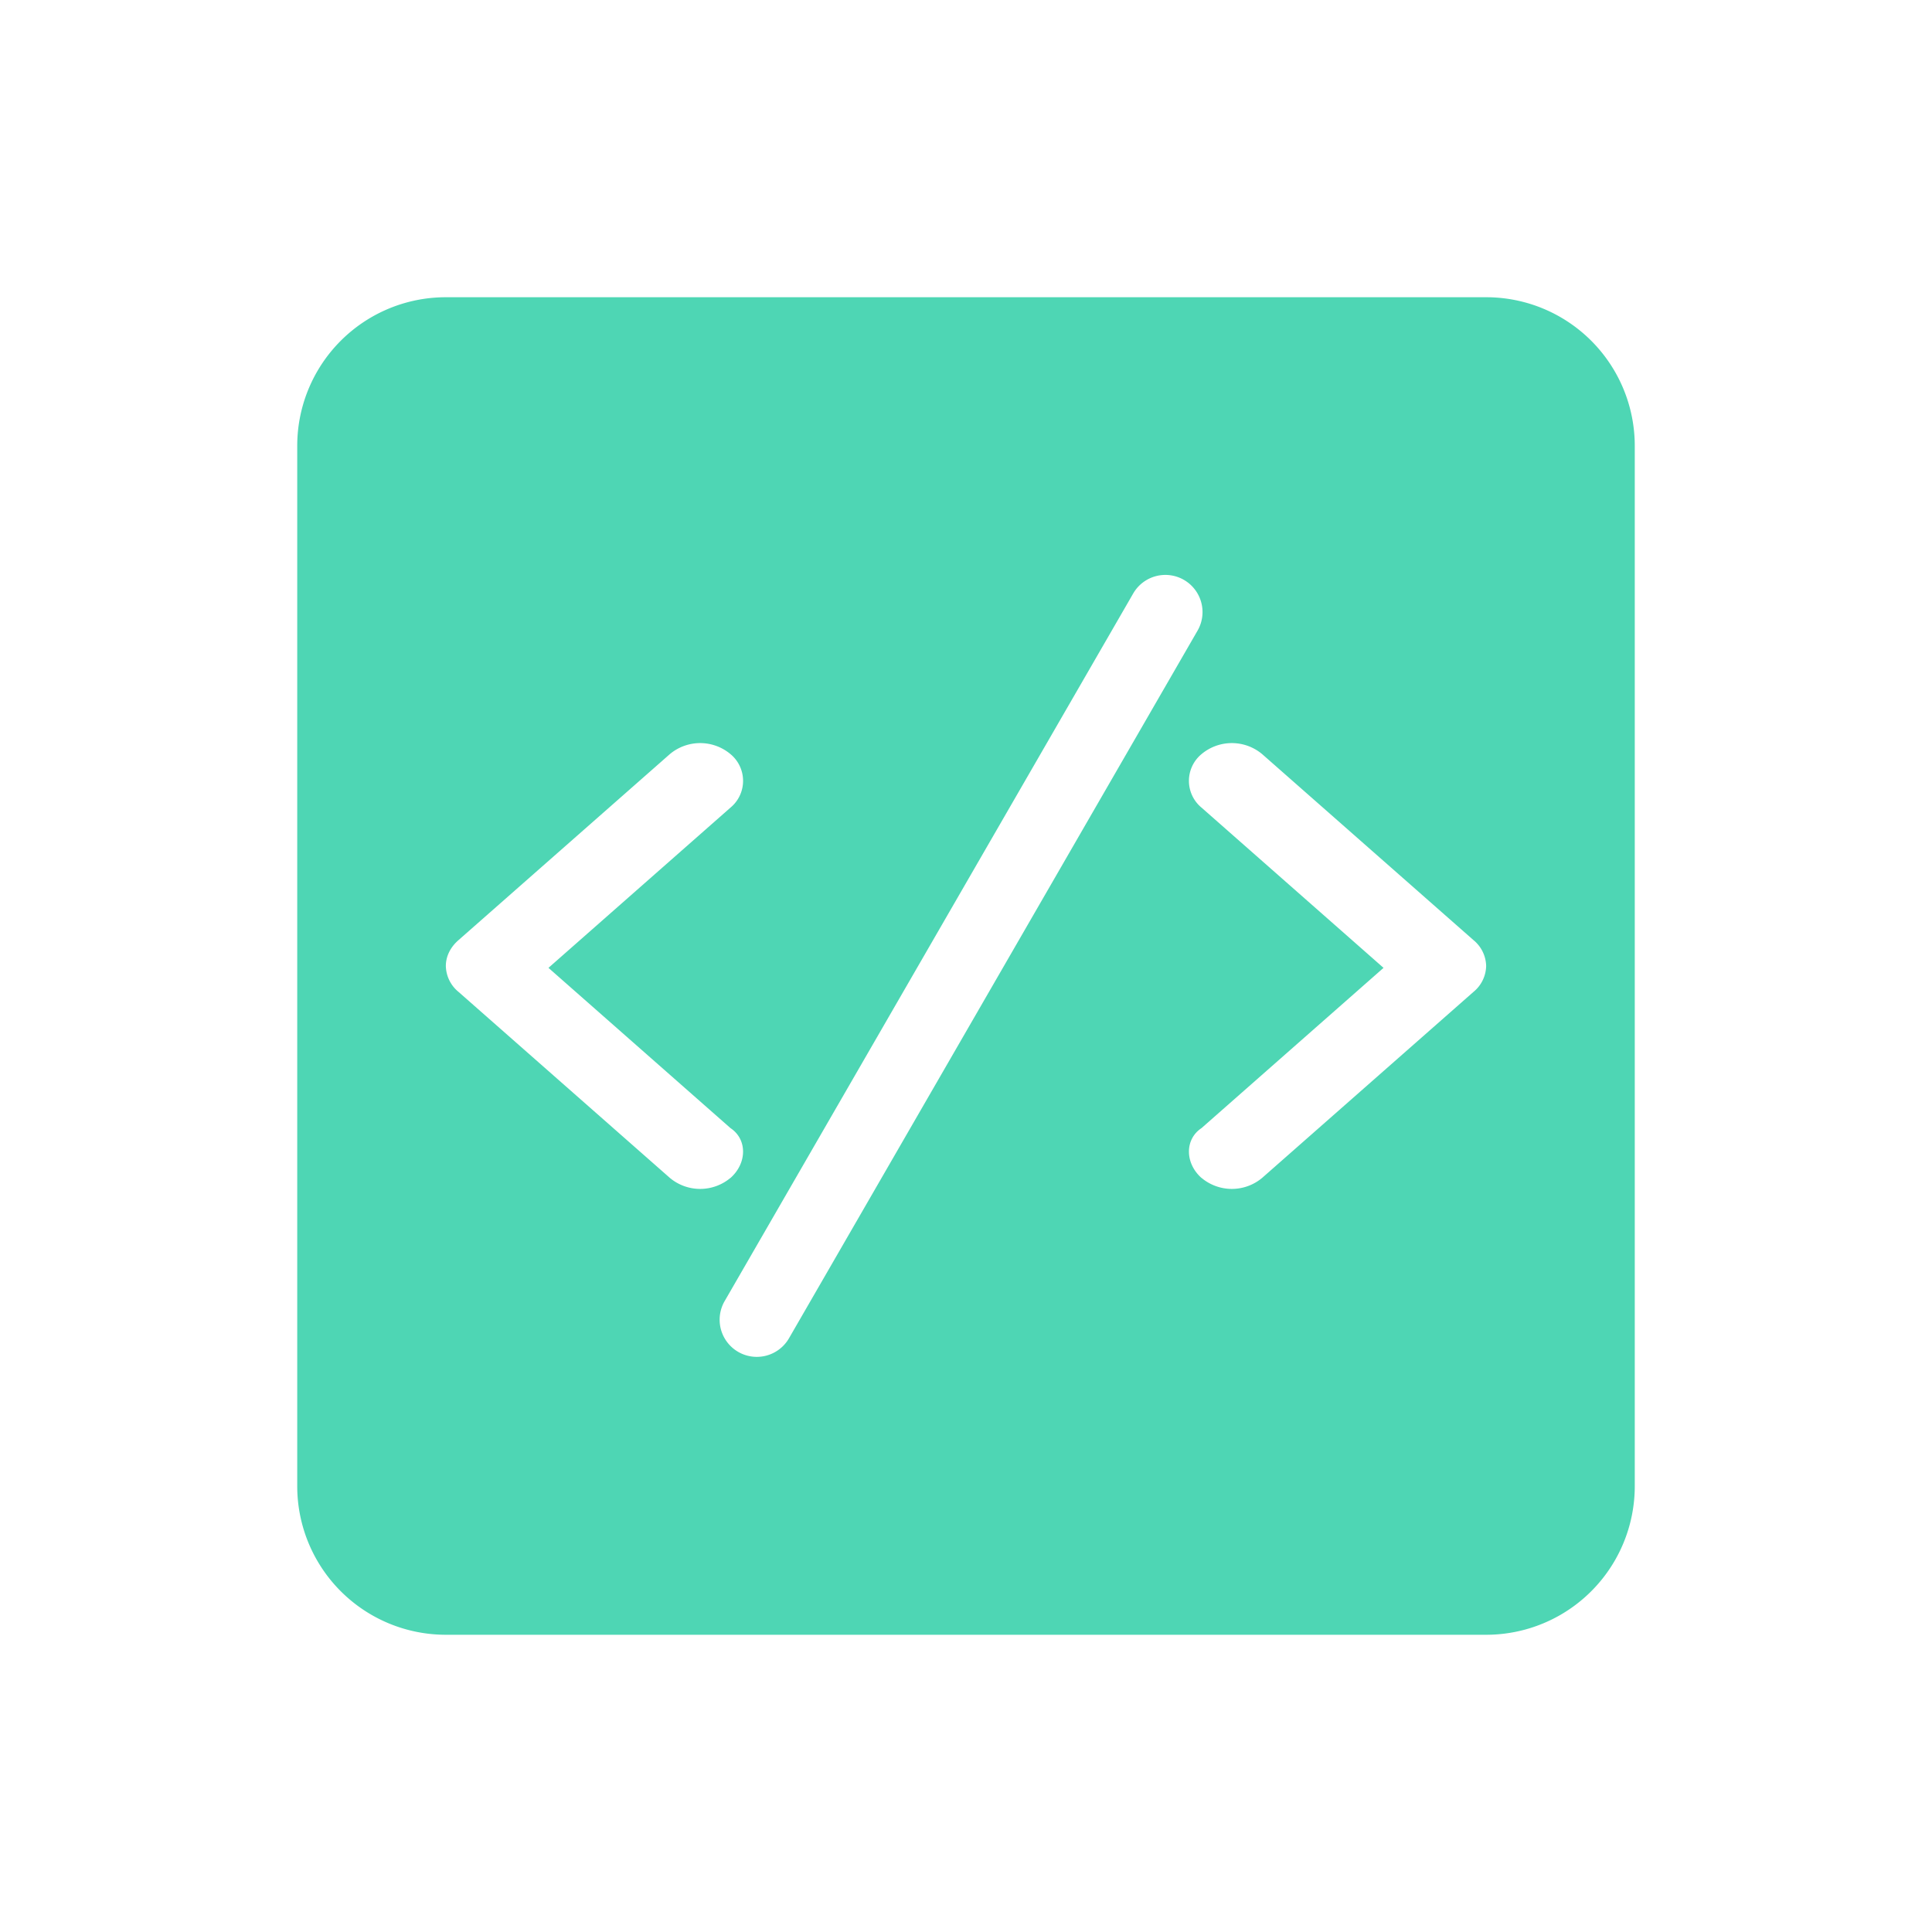 <svg width="26" height="26" xmlns="http://www.w3.org/2000/svg"><defs><filter x="-4%" y="-8.2%" width="108.4%" height="116.4%" filterUnits="objectBoundingBox" id="a"><feOffset dy="2" in="SourceAlpha" result="shadowOffsetOuter1"/><feGaussianBlur stdDeviation="2" in="shadowOffsetOuter1" result="shadowBlurOuter1"/><feColorMatrix values="0 0 0 0 0 0 0 0 0 0 0 0 0 0 0 0 0 0 0.2 0" in="shadowBlurOuter1" result="shadowMatrixOuter1"/><feMerge><feMergeNode in="shadowMatrixOuter1"/><feMergeNode in="SourceGraphic"/></feMerge></filter></defs><g filter="url(#a)" transform="translate(-7 -71)" fill="#4ED6B4" fill-rule="evenodd"><path d="M13 73h14a2 2 0 0 1 2 2v14a2 2 0 0 1-2 2H13a2 2 0 0 1-2-2V75a2 2 0 0 1 2-2zm10.169 11.851a.635.635 0 0 0 .817 0l2.845-2.504A.463.463 0 0 0 27 82a.463.463 0 0 0-.169-.347l-2.845-2.504a.635.635 0 0 0-.817 0 .467.467 0 0 0 0 .719l2.45 2.157-2.45 2.157c-.225.149-.225.47 0 .67zm-.236-8.047a.5.5 0 0 1 .183.683l-5.5 9.526a.5.5 0 0 1-.866-.5l5.5-9.526a.5.5 0 0 1 .683-.183zm-6.102 8.047a.635.635 0 0 1-.817 0l-2.845-2.504A.463.463 0 0 1 13 82c0-.124.056-.248.169-.347l2.845-2.504a.635.635 0 0 1 .817 0 .467.467 0 0 1 0 .719l-2.45 2.157 2.45 2.157c.225.149.225.47 0 .67z"/></g></svg>